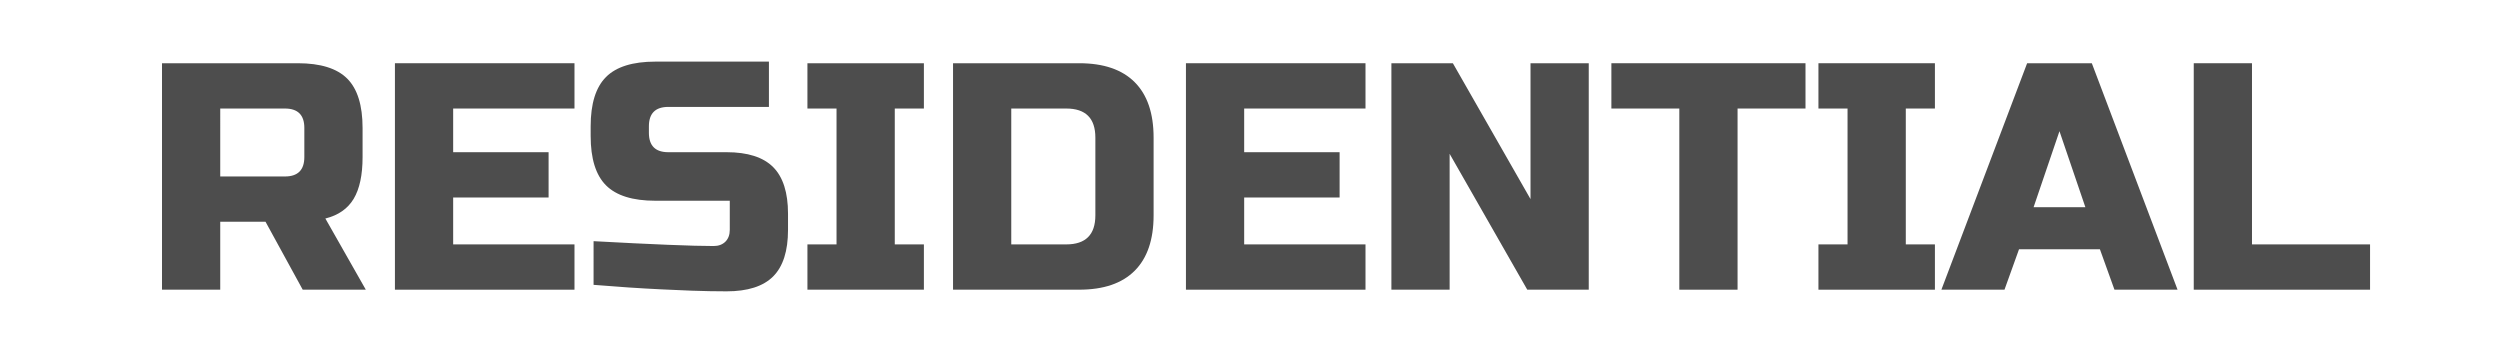 <?xml version="1.0" encoding="utf-8"?>
<!-- Generator: Adobe Illustrator 16.0.0, SVG Export Plug-In . SVG Version: 6.00 Build 0)  -->
<!DOCTYPE svg PUBLIC "-//W3C//DTD SVG 1.1//EN" "http://www.w3.org/Graphics/SVG/1.1/DTD/svg11.dtd">
<svg version="1.1" id="레이어_1" xmlns="http://www.w3.org/2000/svg" xmlns:xlink="http://www.w3.org/1999/xlink" x="0px"
	 y="0px" width="170px" height="24px" viewBox="0 0 170 24" enable-background="new 0 0 170 24" xml:space="preserve">
<path fill="#4D4D4D" d="M11.016,4.3h9.239c1.54,0,2.658,0.349,3.355,1.045c0.696,0.697,1.045,1.815,1.045,3.355v1.98
	c0,1.218-0.202,2.164-0.604,2.837c-0.404,0.676-1.046,1.123-1.926,1.342l2.75,4.84h-4.29l-2.529-4.619h-3.08v4.619h-3.96V4.3z
	 M20.695,8.7c0-0.88-0.44-1.32-1.32-1.32h-4.399V12h4.399c0.88,0,1.32-0.44,1.32-1.32V8.7z"/>
<path fill="#4D4D4D" d="M39.065,19.699h-12.21V4.3h12.21v3.08h-8.25v2.97h6.489v3.08h-6.489v3.189h8.25V19.699z"/>
<path fill="#4D4D4D" d="M40.363,16.4c4.018,0.219,6.739,0.33,8.161,0.33c0.338,0,0.605-0.1,0.804-0.297
	c0.198-0.199,0.297-0.467,0.297-0.803v-1.98h-5.061c-1.54,0-2.658-0.348-3.354-1.045c-0.697-0.697-1.045-1.815-1.045-3.355V8.59
	c0-1.54,0.348-2.658,1.045-3.355c0.696-0.696,1.814-1.045,3.354-1.045h7.723v3.08h-6.842c-0.881,0-1.32,0.44-1.32,1.32v0.44
	c0,0.88,0.439,1.32,1.32,1.32h3.96c1.437,0,2.493,0.338,3.168,1.012c0.674,0.675,1.012,1.732,1.012,3.167v1.102
	c0,1.438-0.338,2.492-1.012,3.168c-0.675,0.674-1.731,1.012-3.168,1.012c-0.748,0-1.54-0.016-2.376-0.045l-2.024-0.088
	c-1.496-0.072-3.044-0.176-4.642-0.309V16.4z"/>
<path fill="#4D4D4D" d="M62.825,19.699h-7.92v-3.08h1.979V7.38h-1.979V4.3h7.92v3.08h-1.98v9.239h1.98V19.699z"/>
<path fill="#4D4D4D" d="M73.386,4.3c1.657,0,2.915,0.429,3.772,1.287c0.858,0.858,1.287,2.116,1.287,3.773v5.28
	c0,1.656-0.429,2.914-1.287,3.771c-0.857,0.859-2.115,1.287-3.772,1.287h-8.58V4.3H73.386z M74.485,9.36c0-1.32-0.66-1.98-1.98-1.98
	h-3.739v9.239h3.739c1.32,0,1.98-0.66,1.98-1.979V9.36z"/>
<path fill="#4D4D4D" d="M92.854,19.699h-12.21V4.3h12.21v3.08h-8.25v2.97h6.489v3.08h-6.489v3.189h8.25V19.699z"/>
<path fill="#4D4D4D" d="M108.035,19.699h-4.181l-5.279-9.239v9.239h-3.96V4.3h4.18l5.28,9.239V4.3h3.96V19.699z"/>
<path fill="#4D4D4D" d="M118.154,19.699h-3.96V7.38h-4.62V4.3h13.2v3.08h-4.62V19.699z"/>
<path fill="#4D4D4D" d="M131.574,19.699h-7.92v-3.08h1.979V7.38h-1.979V4.3h7.92v3.08h-1.98v9.239h1.98V19.699z"/>
<path fill="#4D4D4D" d="M136.305,19.699h-4.29l5.83-15.399h4.399l5.83,15.399h-4.29l-0.99-2.75h-5.5L136.305,19.699z M138.284,14.09
	h3.521l-1.761-5.169L138.284,14.09z"/>
<path fill="#4D4D4D" d="M153.135,16.619h8.029v3.08h-11.989V4.3h3.96V16.619z"/>
</svg>
